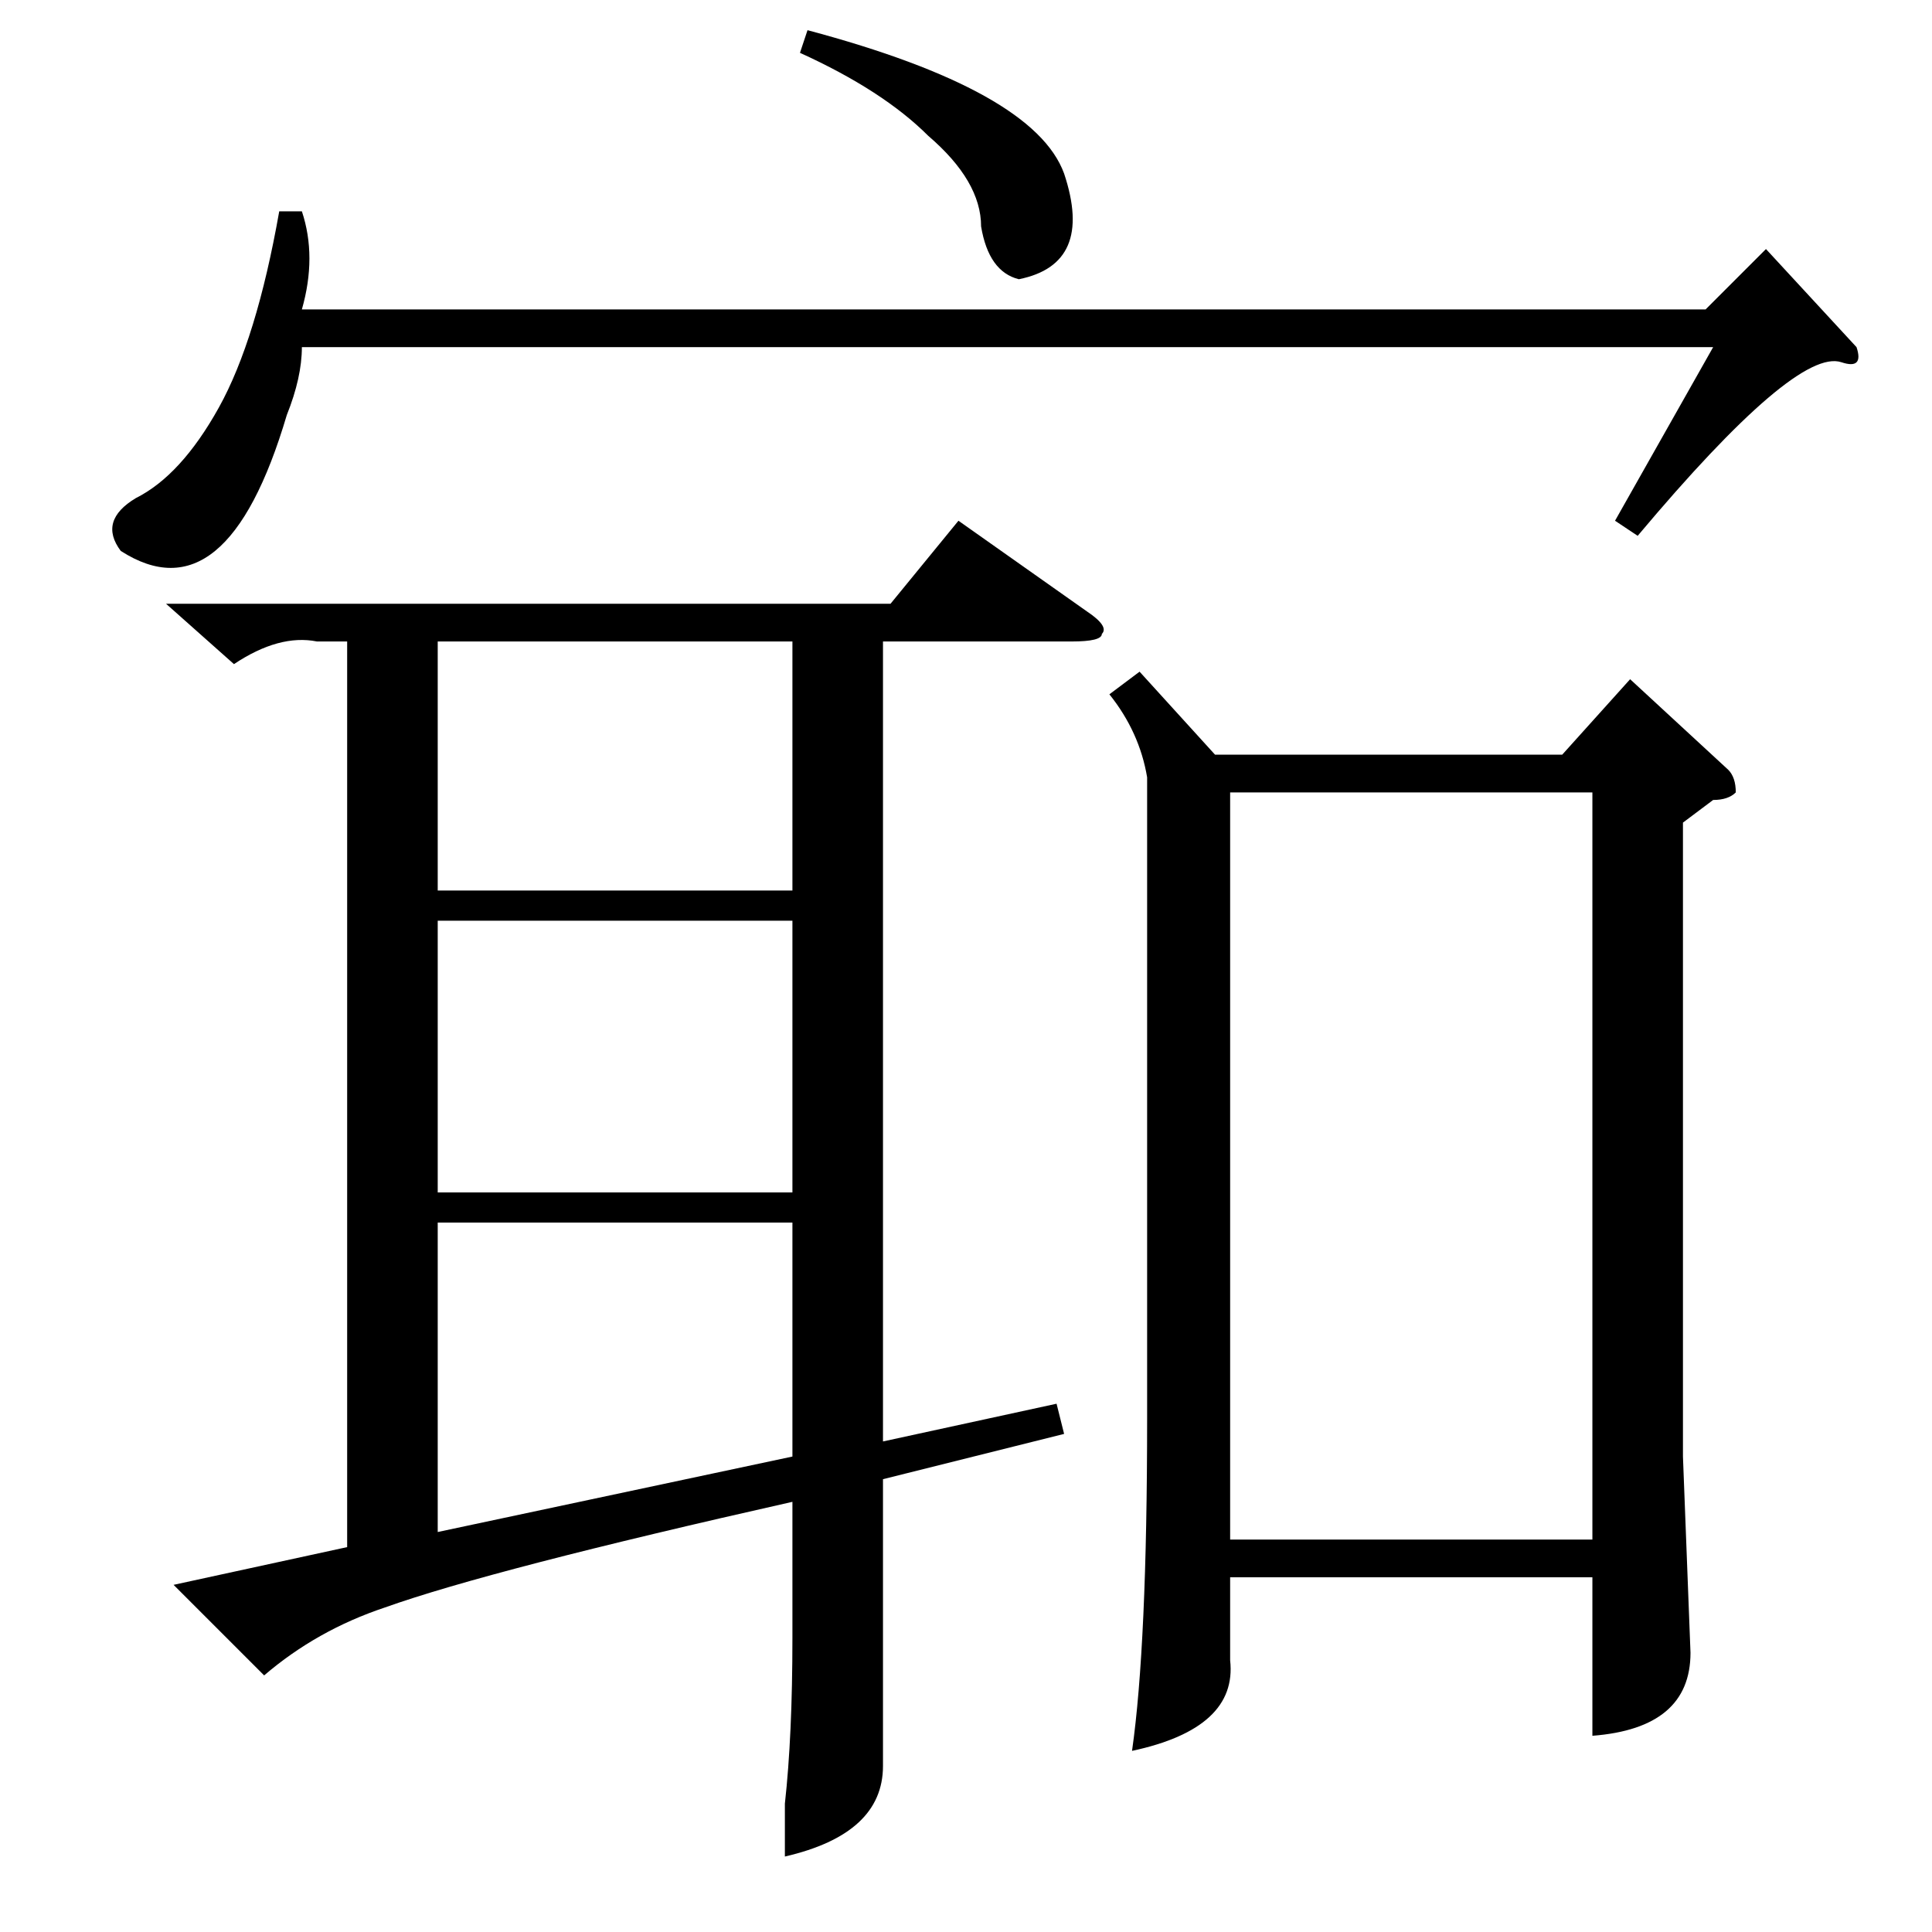<?xml version="1.0" standalone="no"?>
<!DOCTYPE svg PUBLIC "-//W3C//DTD SVG 1.1//EN" "http://www.w3.org/Graphics/SVG/1.1/DTD/svg11.dtd" >
<svg xmlns="http://www.w3.org/2000/svg" xmlns:xlink="http://www.w3.org/1999/xlink" version="1.1" viewBox="0 -52 256 256">
  <g transform="matrix(1 0 0 -1 0 204)">
   <path fill="currentColor"
d="M51 43q-9 -3 -16 -9l-12 12l23 5v120h-4q-5 1 -11 -3l-9 8h96l9 11l17 -12q3 -2 2 -3q0 -1 -4 -1h-25v-106l23 5l1 -4l-24 -6v-24v-14q0 -9 -13 -12v7q1 9 1 22v18q-40 -9 -54 -14zM151 167l10 -11h46l9 10l13 -12q1 -1 1 -3q-1 -1 -3 -1l-4 -3v-84l1 -26q0 -10 -13 -11
v21h-48v-11q1 -9 -13 -12q2 14 2 44v85q-1 6 -5 11zM163 151v-99h48v99h-48zM58 94v-41l47 10v31h-47zM105 134h-47v-36h47v36zM40 228q2 -6 0 -13h186l8 8l12 -13q1 -3 -2 -2q-6 2 -27 -23l-3 2l13 23h-187q0 -4 -2 -9q-8 -27 -22 -18q-3 4 2 7q6 3 11 12t8 26h3zM105 171
h-47v-33h47v33zM106 249l1 3q30 -8 34 -19q4 -12 -6 -14q-4 1 -5 7q0 6 -7 12q-6 6 -17 11z" />
  </g>

</svg>
